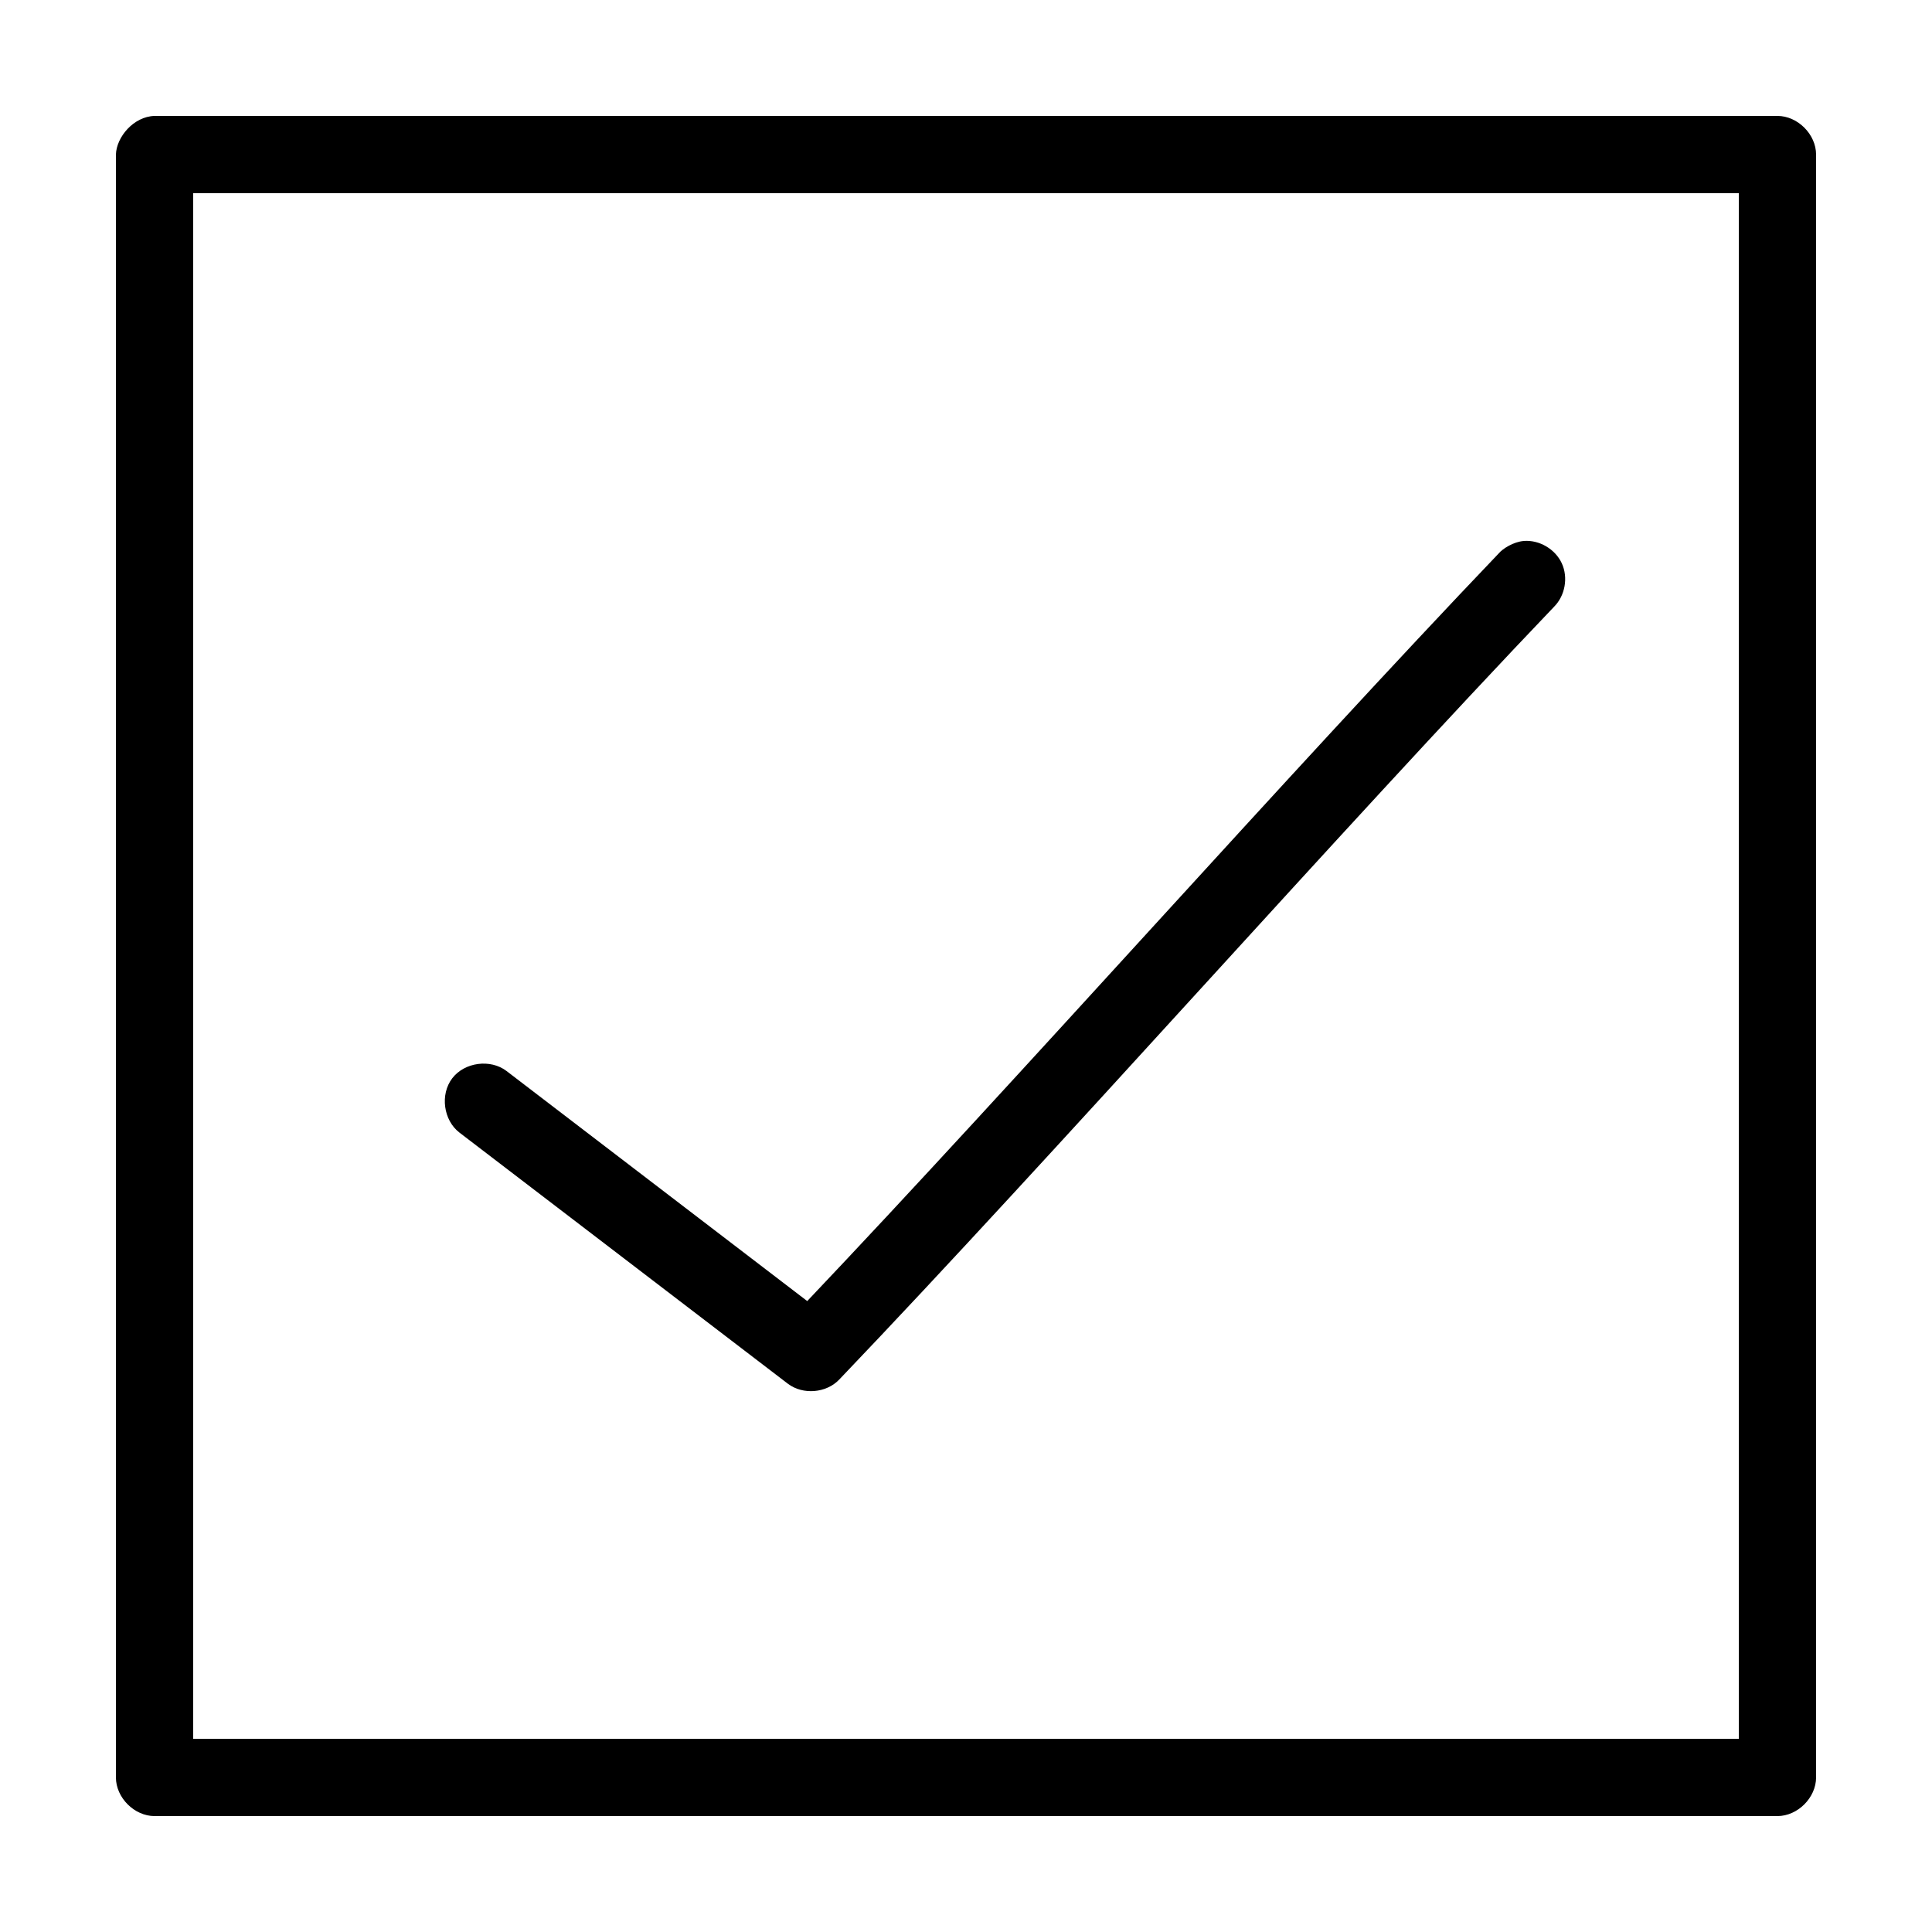 <svg xmlns:dc="http://purl.org/dc/elements/1.1/" xmlns:cc="http://creativecommons.org/ns#" xmlns:rdf="http://www.w3.org/1999/02/22-rdf-syntax-ns#" xmlns:svg="http://www.w3.org/2000/svg" xmlns="http://www.w3.org/2000/svg" xmlns:sodipodi="http://sodipodi.sourceforge.net/DTD/sodipodi-0.dtd" xmlns:inkscape="http://www.inkscape.org/namespaces/inkscape" version="1.1" x="0px" y="0px" viewBox="0 0 100 100"><g transform="translate(0,-952.362)"><path style="text-indent:0;text-transform:none;direction:ltr;block-progression:tb;baseline-shift:baseline;color:#000000;enable-background:accumulate;" d="m 6,960.362 0,84 c 1e-4,1.047 0.953,2 2,2 l 84,0 c 1.047,-10e-5 2,-0.953 2,-2 l 0,-84 c -10e-5,-1.047 -0.953,-2 -2,-2 l -84,0 c -1.09,0.032 -1.975,1.099 -2,2 z m 4,2 80,0 0,80 -80,0 z m 68.875,18 c -0.536,0.044 -1.097,0.395 -1.312,0.656 -10.795,11.295 -24.856,27.178 -35.781,38.687 l -15.562,-11.906 c -0.834,-0.638 -2.174,-0.46 -2.812,0.375 -0.638,0.835 -0.459,2.174 0.375,2.812 l 17,13 c 0.776,0.586 1.987,0.486 2.656,-0.219 11.162,-11.678 25.94,-28.428 37,-40 0.571,-0.573 0.738,-1.51 0.401,-2.245 -0.337,-0.735 -1.156,-1.22 -1.963,-1.161 z" fill="#000000" fill-opacity="1" stroke="none" marker="none" visibility="visible" display="inline" overflow="visible"/></g></svg>
